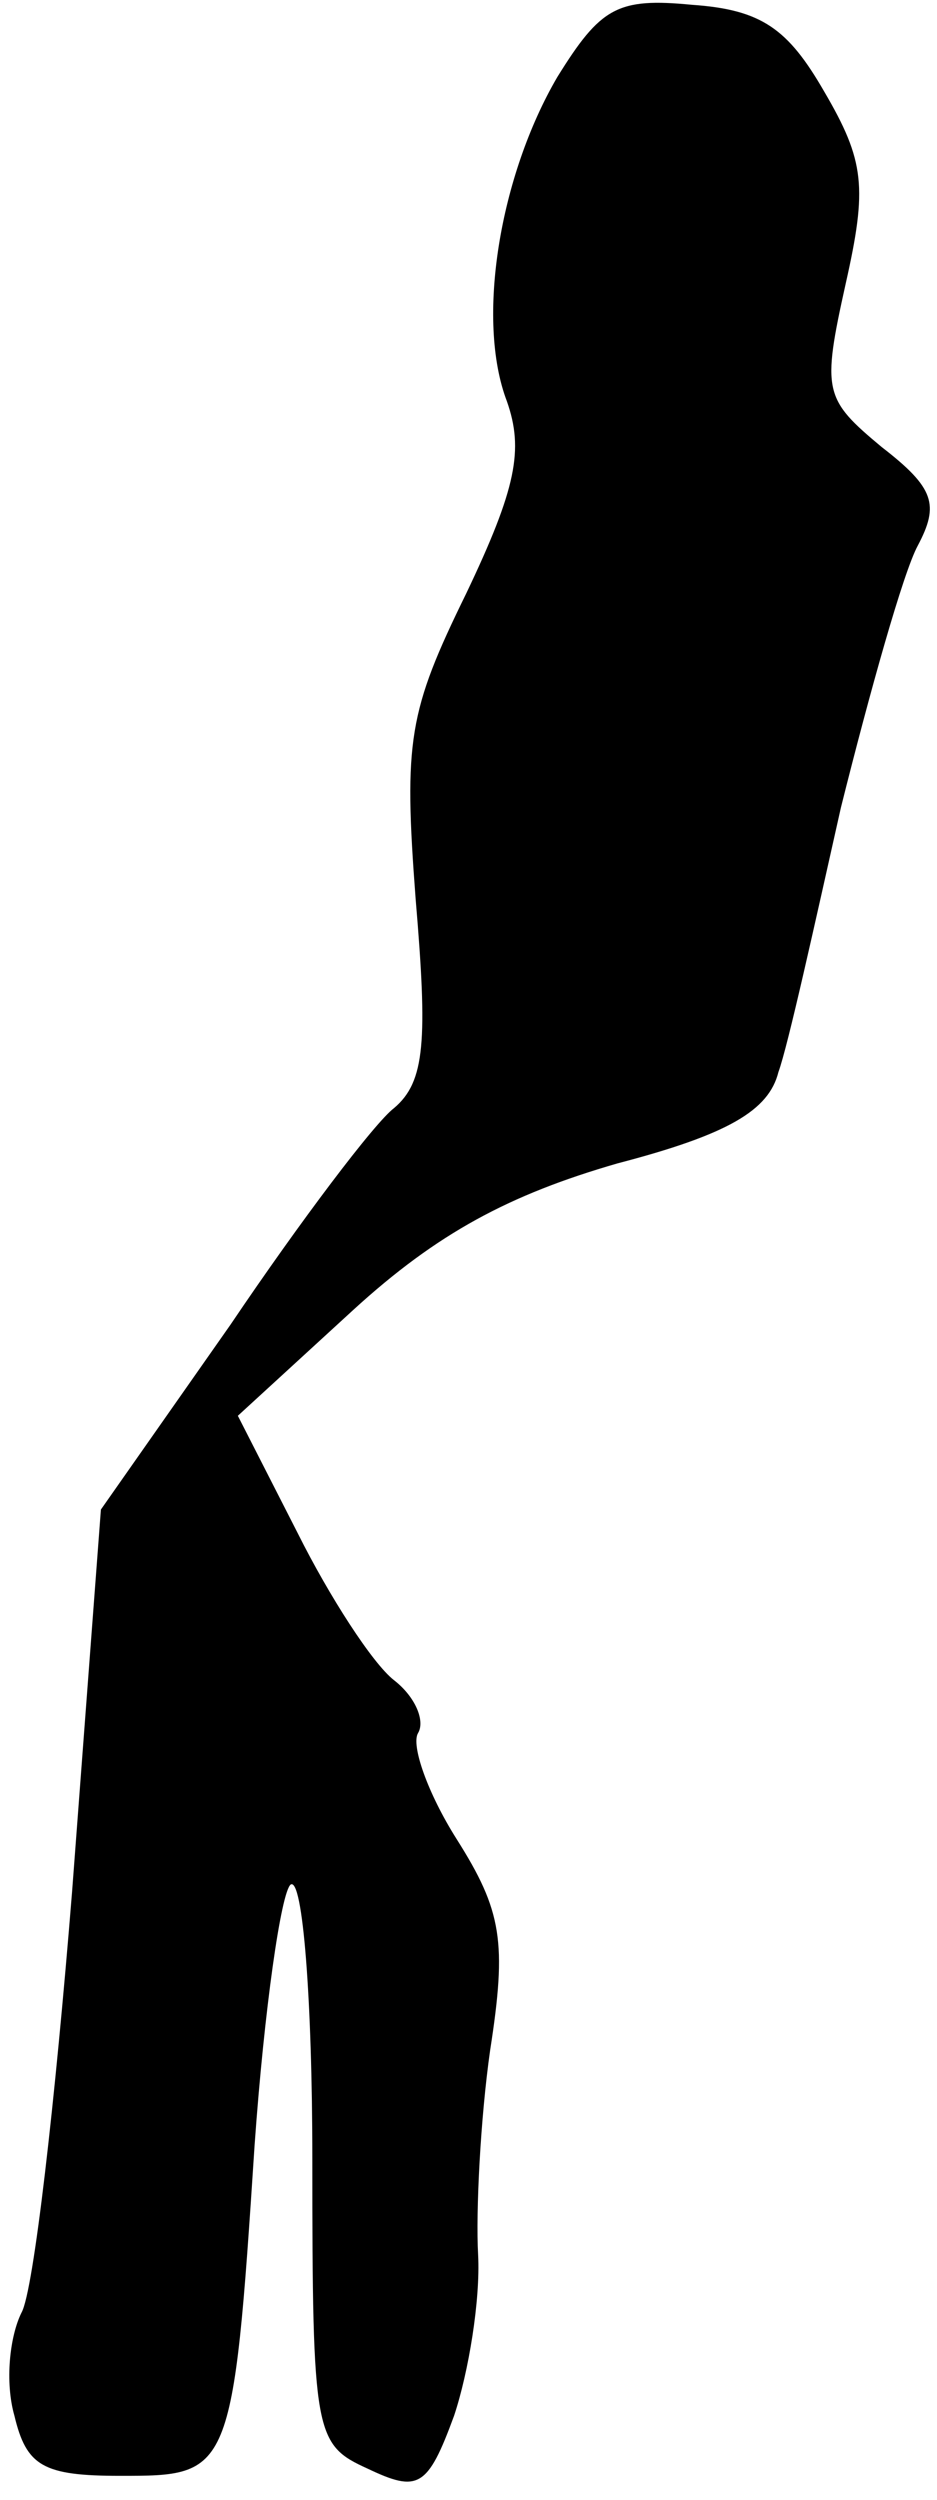 <?xml version="1.0" standalone="no"?>
<!DOCTYPE svg PUBLIC "-//W3C//DTD SVG 20010904//EN"
 "http://www.w3.org/TR/2001/REC-SVG-20010904/DTD/svg10.dtd">
<svg version="1.0" xmlns="http://www.w3.org/2000/svg"
 width="39pt" height="104pt" viewBox="0 0 39 104"
 preserveAspectRatio="xMidYMid meet">
<g transform="translate(0,104) scale(0.1,-0.1)"
fill="#000000" stroke="none">
<path fill="#000000" stroke="none" d="M232 1008 c-24 -41 -34 -101 -21 -135
7 -20 4 -36 -17 -80 -24 -49 -26 -61 -21 -127 5 -59 4 -76 -9 -87 -8 -6 -39
-47 -68 -90 l-54 -77 -12 -159 c-7 -87 -16 -166 -21 -175 -5 -10 -7 -29 -3
-43 5 -21 12 -25 44 -25 46 0 47 0 56 138 4 56 11 105 15 108 5 3 9 -48 9
-114 0 -115 1 -119 23 -129 21 -10 25 -8 36 22 6 18 11 48 10 67 -1 18 1 57 5
85 7 45 5 58 -14 88 -12 19 -19 39 -16 44 3 5 -1 15 -10 22 -9 7 -27 35 -40
61 l-25 49 48 44 c35 32 65 48 110 61 46 12 63 22 67 38 4 11 15 61 26 110 12
48 26 98 32 109 9 17 7 24 -15 41 -24 20 -25 23 -15 68 9 40 8 51 -9 80 -15
26 -26 34 -55 36 -31 3 -38 -1 -56 -30z"/>
</g>
</svg>
